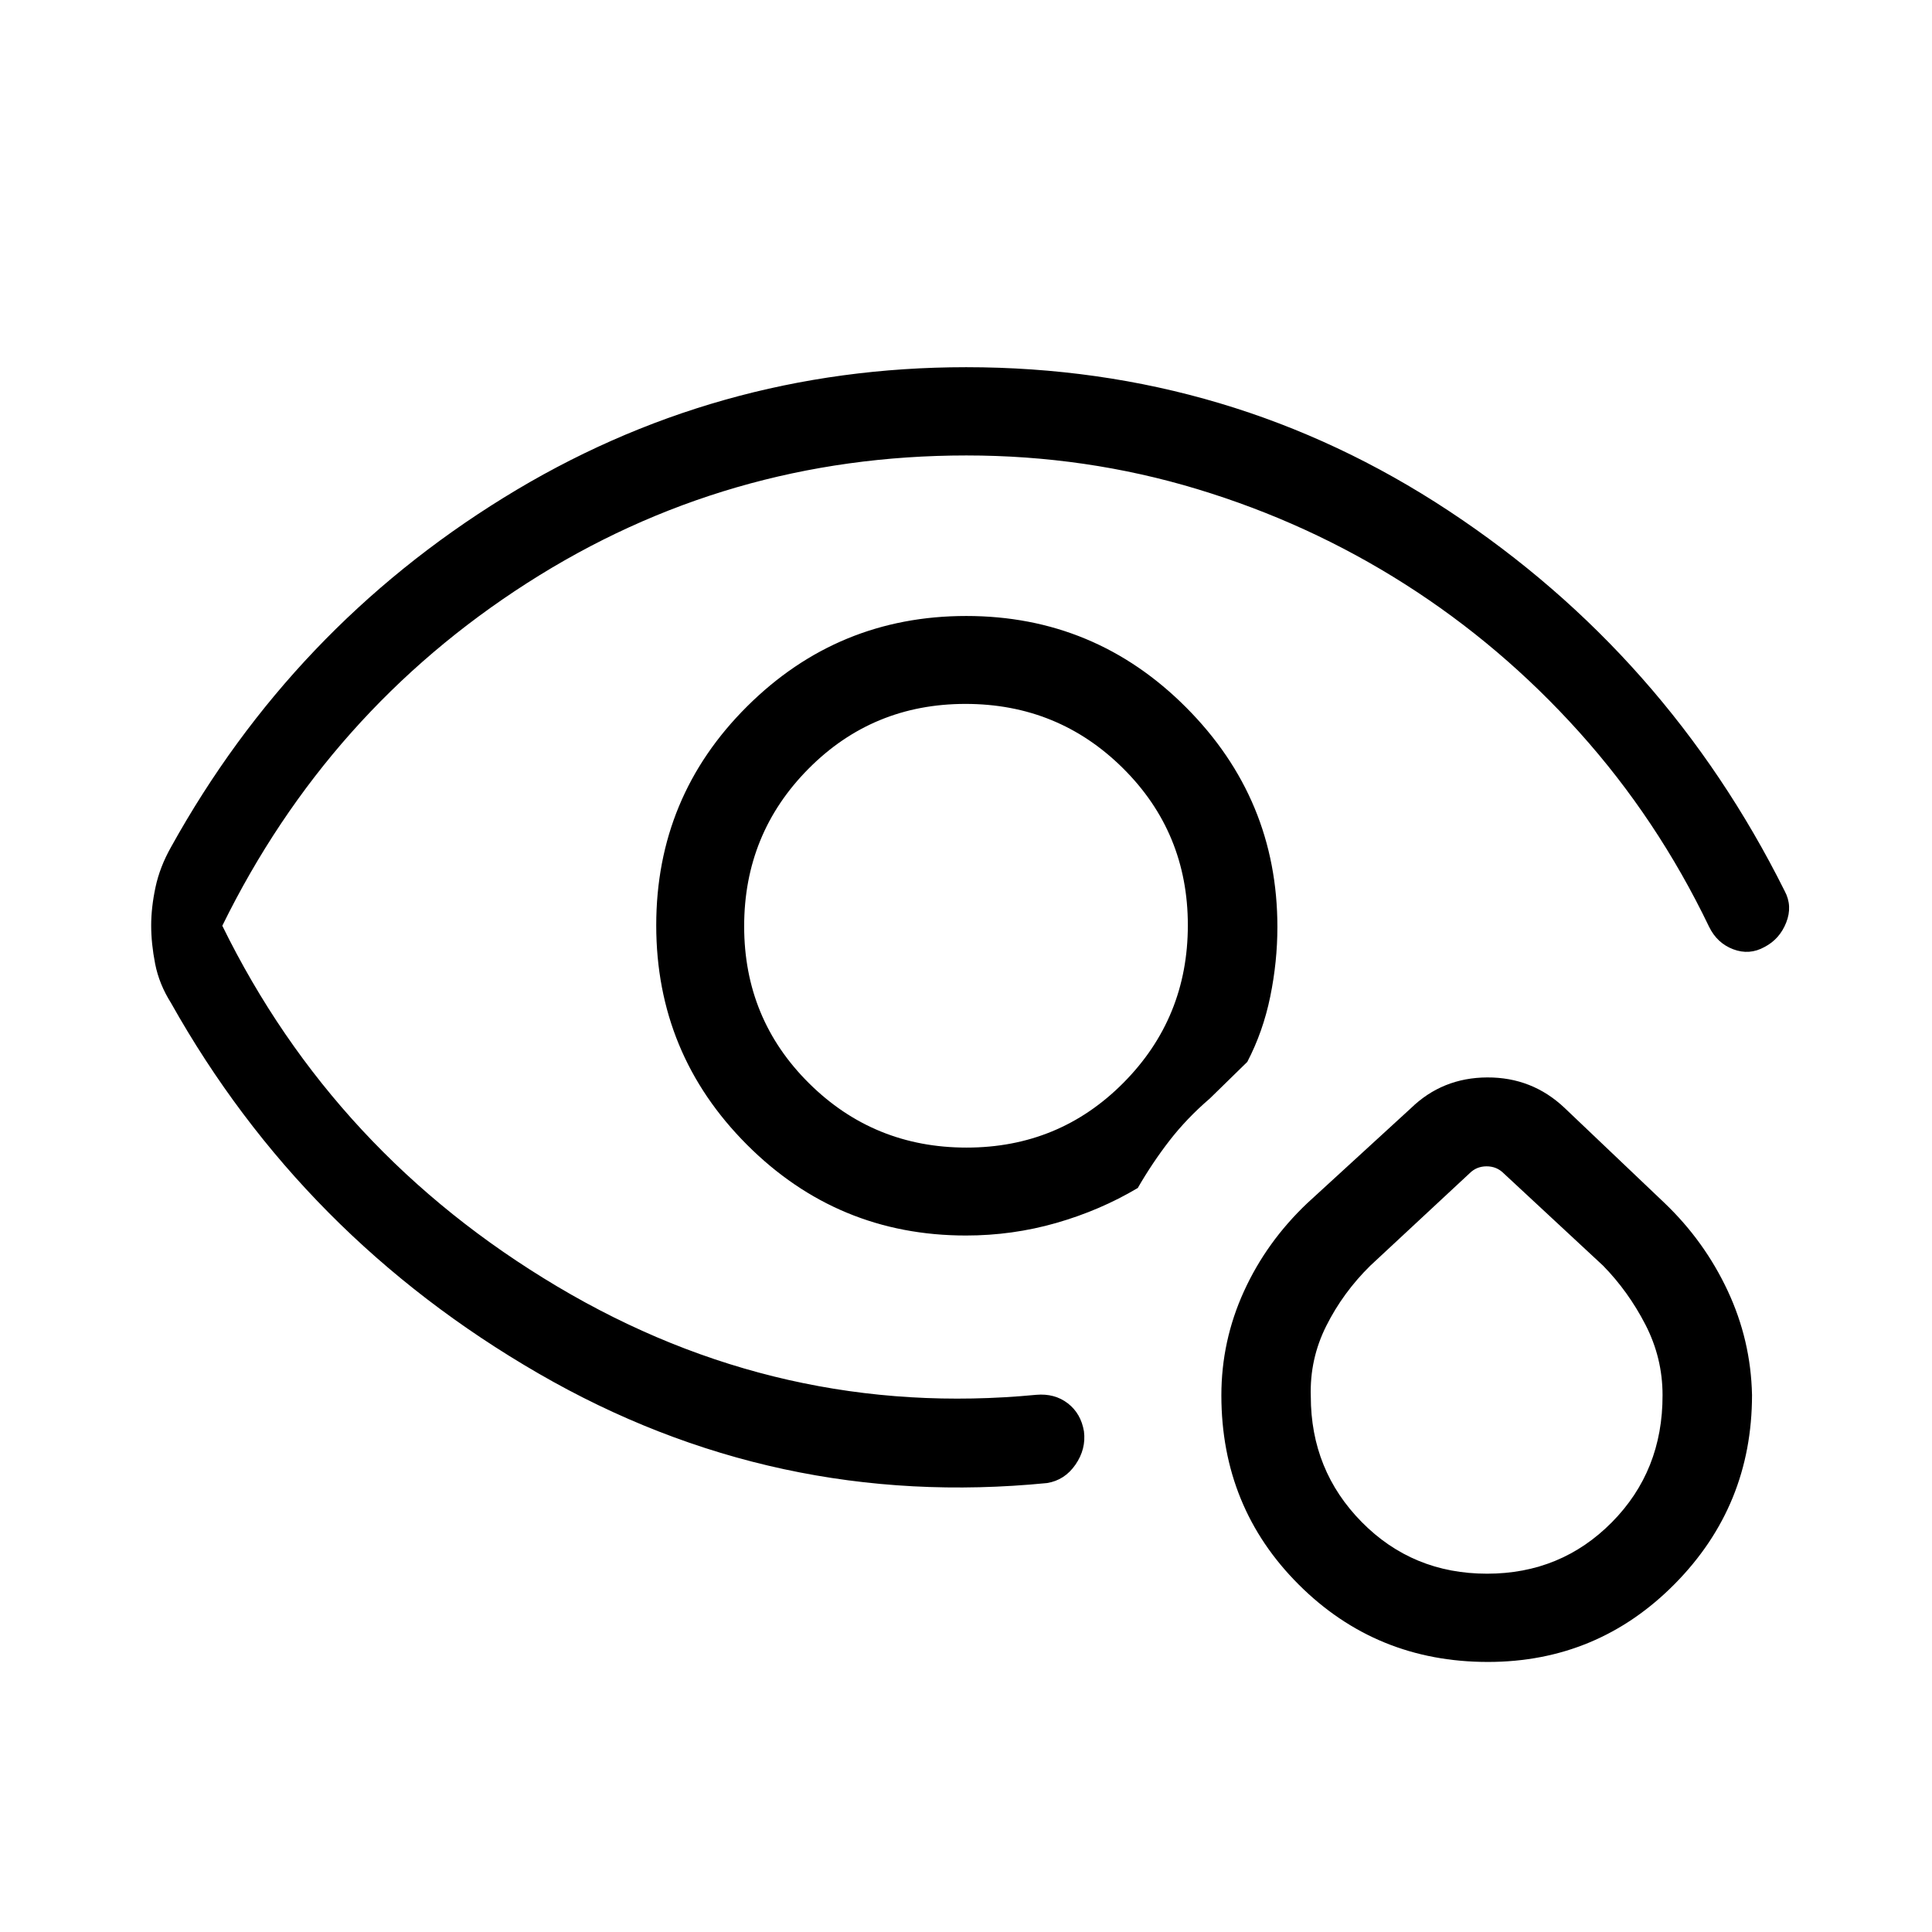 <svg xmlns="http://www.w3.org/2000/svg" height="48" viewBox="0 -960 960 960" width="48"><path d="M483.77-500Zm-408.65-.12q0-8.95 2.15-19.04 2.15-10.08 7.73-19.96 60.27-108.69 165.22-173.55 104.94-64.87 229.88-64.87 131.69 0 239.89 71.46 108.2 71.47 166.78 188.77 4.04 7.5.78 15.73-3.25 8.23-10.78 12.14-7.5 4.17-15.54 1.13-8.04-3.05-12-11.19-25.74-53.54-64.44-96.63-38.71-43.09-86.69-73.61-47.98-30.53-103.23-47.24-55.25-16.71-114.65-16.71-119.38 0-218.33 63.42Q162.94-606.84 110.46-500q55.58 113.31 166.48 179.27 110.91 65.96 237.91 53.81 9.19-.81 15.73 4.22 6.53 5.04 8.03 13.93 1.12 8.81-4.22 16.54-5.33 7.73-14.12 9.15-135.35 13.39-252.67-54.44Q150.27-345.35 85-461.58q-5.93-9.4-7.91-19.5-1.97-10.1-1.97-19.04ZM480-346.08q-63.78 0-108.85-45.13-45.07-45.13-45.07-109T371.23-609q45.15-44.92 108.9-44.92 63.96 0 109.28 45.47 45.32 45.46 45.32 109.07 0 17.25-3.56 34.62-3.56 17.37-11.4 32.41l-18.58 18.16q-11.49 9.87-20.05 20.92-8.55 11.04-15.79 23.58-18.77 11.15-40.53 17.38-21.75 6.23-44.82 6.23Zm.27-43.69q46.04 0 78-32.23t31.96-78.27q0-46.04-32.23-78t-78.27-31.96q-46.04 0-78 32.23t-31.96 78.27q0 46.04 32.23 78t78.27 31.96ZM739.3-134.19q-55.42 0-93.9-38.37-38.48-38.36-38.51-94.07 0-27.09 11.21-51.7 11.21-24.61 31.52-43.86l51.42-47.12q15.66-15.23 37.96-15.32 22.31-.1 38.42 15.13l49.73 47.31q19.78 18.92 31.31 43.53 11.53 24.61 12.11 51.79 0 55.04-38.34 93.86-38.35 38.82-92.93 38.82Zm-.4-43.85q36.75 0 62.04-25.56 25.29-25.57 25.17-63.2 0-18.48-8.5-34.98-8.51-16.51-21.03-29.3L747.15-377q-3.46-3.46-8.46-3.46-5 0-8.46 3.46l-49.35 45.92q-13.53 13.31-21.84 29.87-8.31 16.55-7.71 35.06 0 36.77 25.3 62.44 25.31 25.67 62.27 25.67Zm-.21-104.08Z"/></svg>